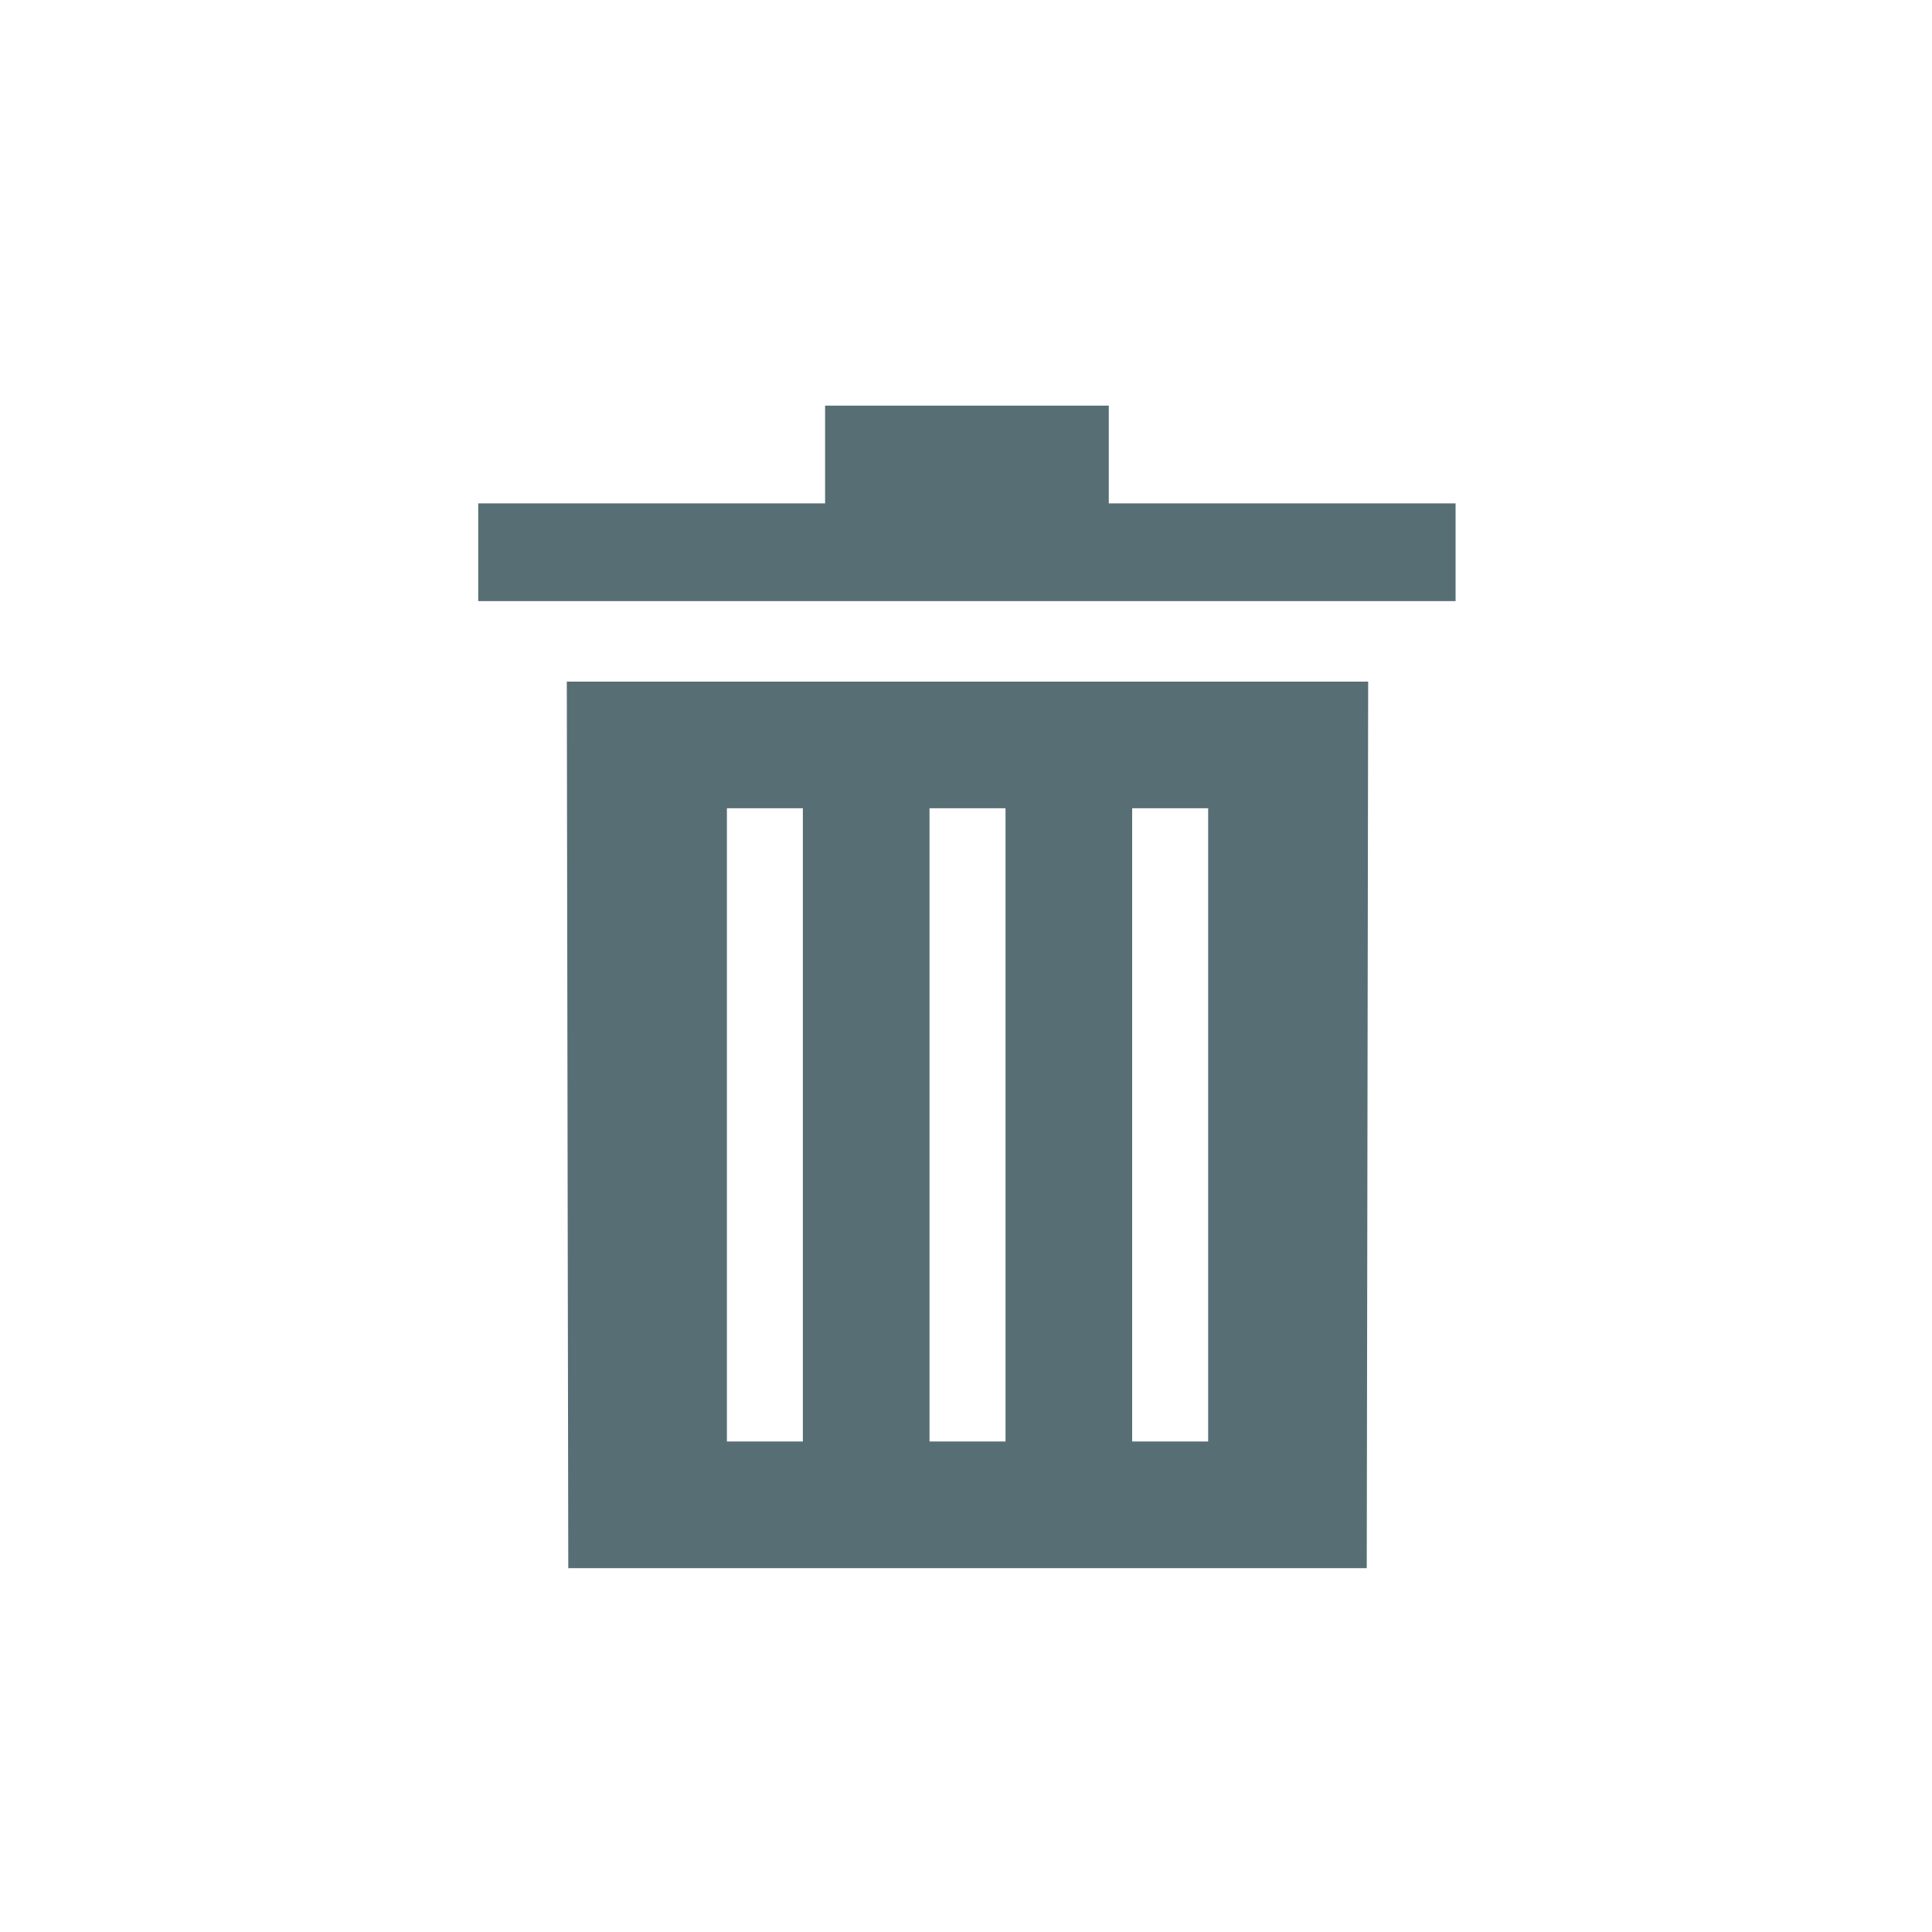 <?xml version="1.0" encoding="UTF-8" standalone="no"?>
<svg xmlns="http://www.w3.org/2000/svg" height="80" width="80" version="1.1" viewBox="0 0 75 75">
 <g transform="translate(-47.667 -1755.6)">
  <g transform="matrix(1.223 0 0 1.223 -16.238 -401.68)" stroke-width=".818" fill="#586e75">
   <path d="m78.442 1776.8v3.103h-11.01v3.102h31.023v-3.102h-11.008v-3.103z"/>
   <path d="m24.069 138.55 0.05 30h27.02l0.048-30zm5.418 4.285h2.57v21.428h-2.57zm6.856 0h2.572v21.428h-2.572zm6.857 0h2.572v21.428h-2.572z" transform="matrix(.938 0 0 .938 47.667 1655.6)"/>
  </g>
 </g>
</svg>
